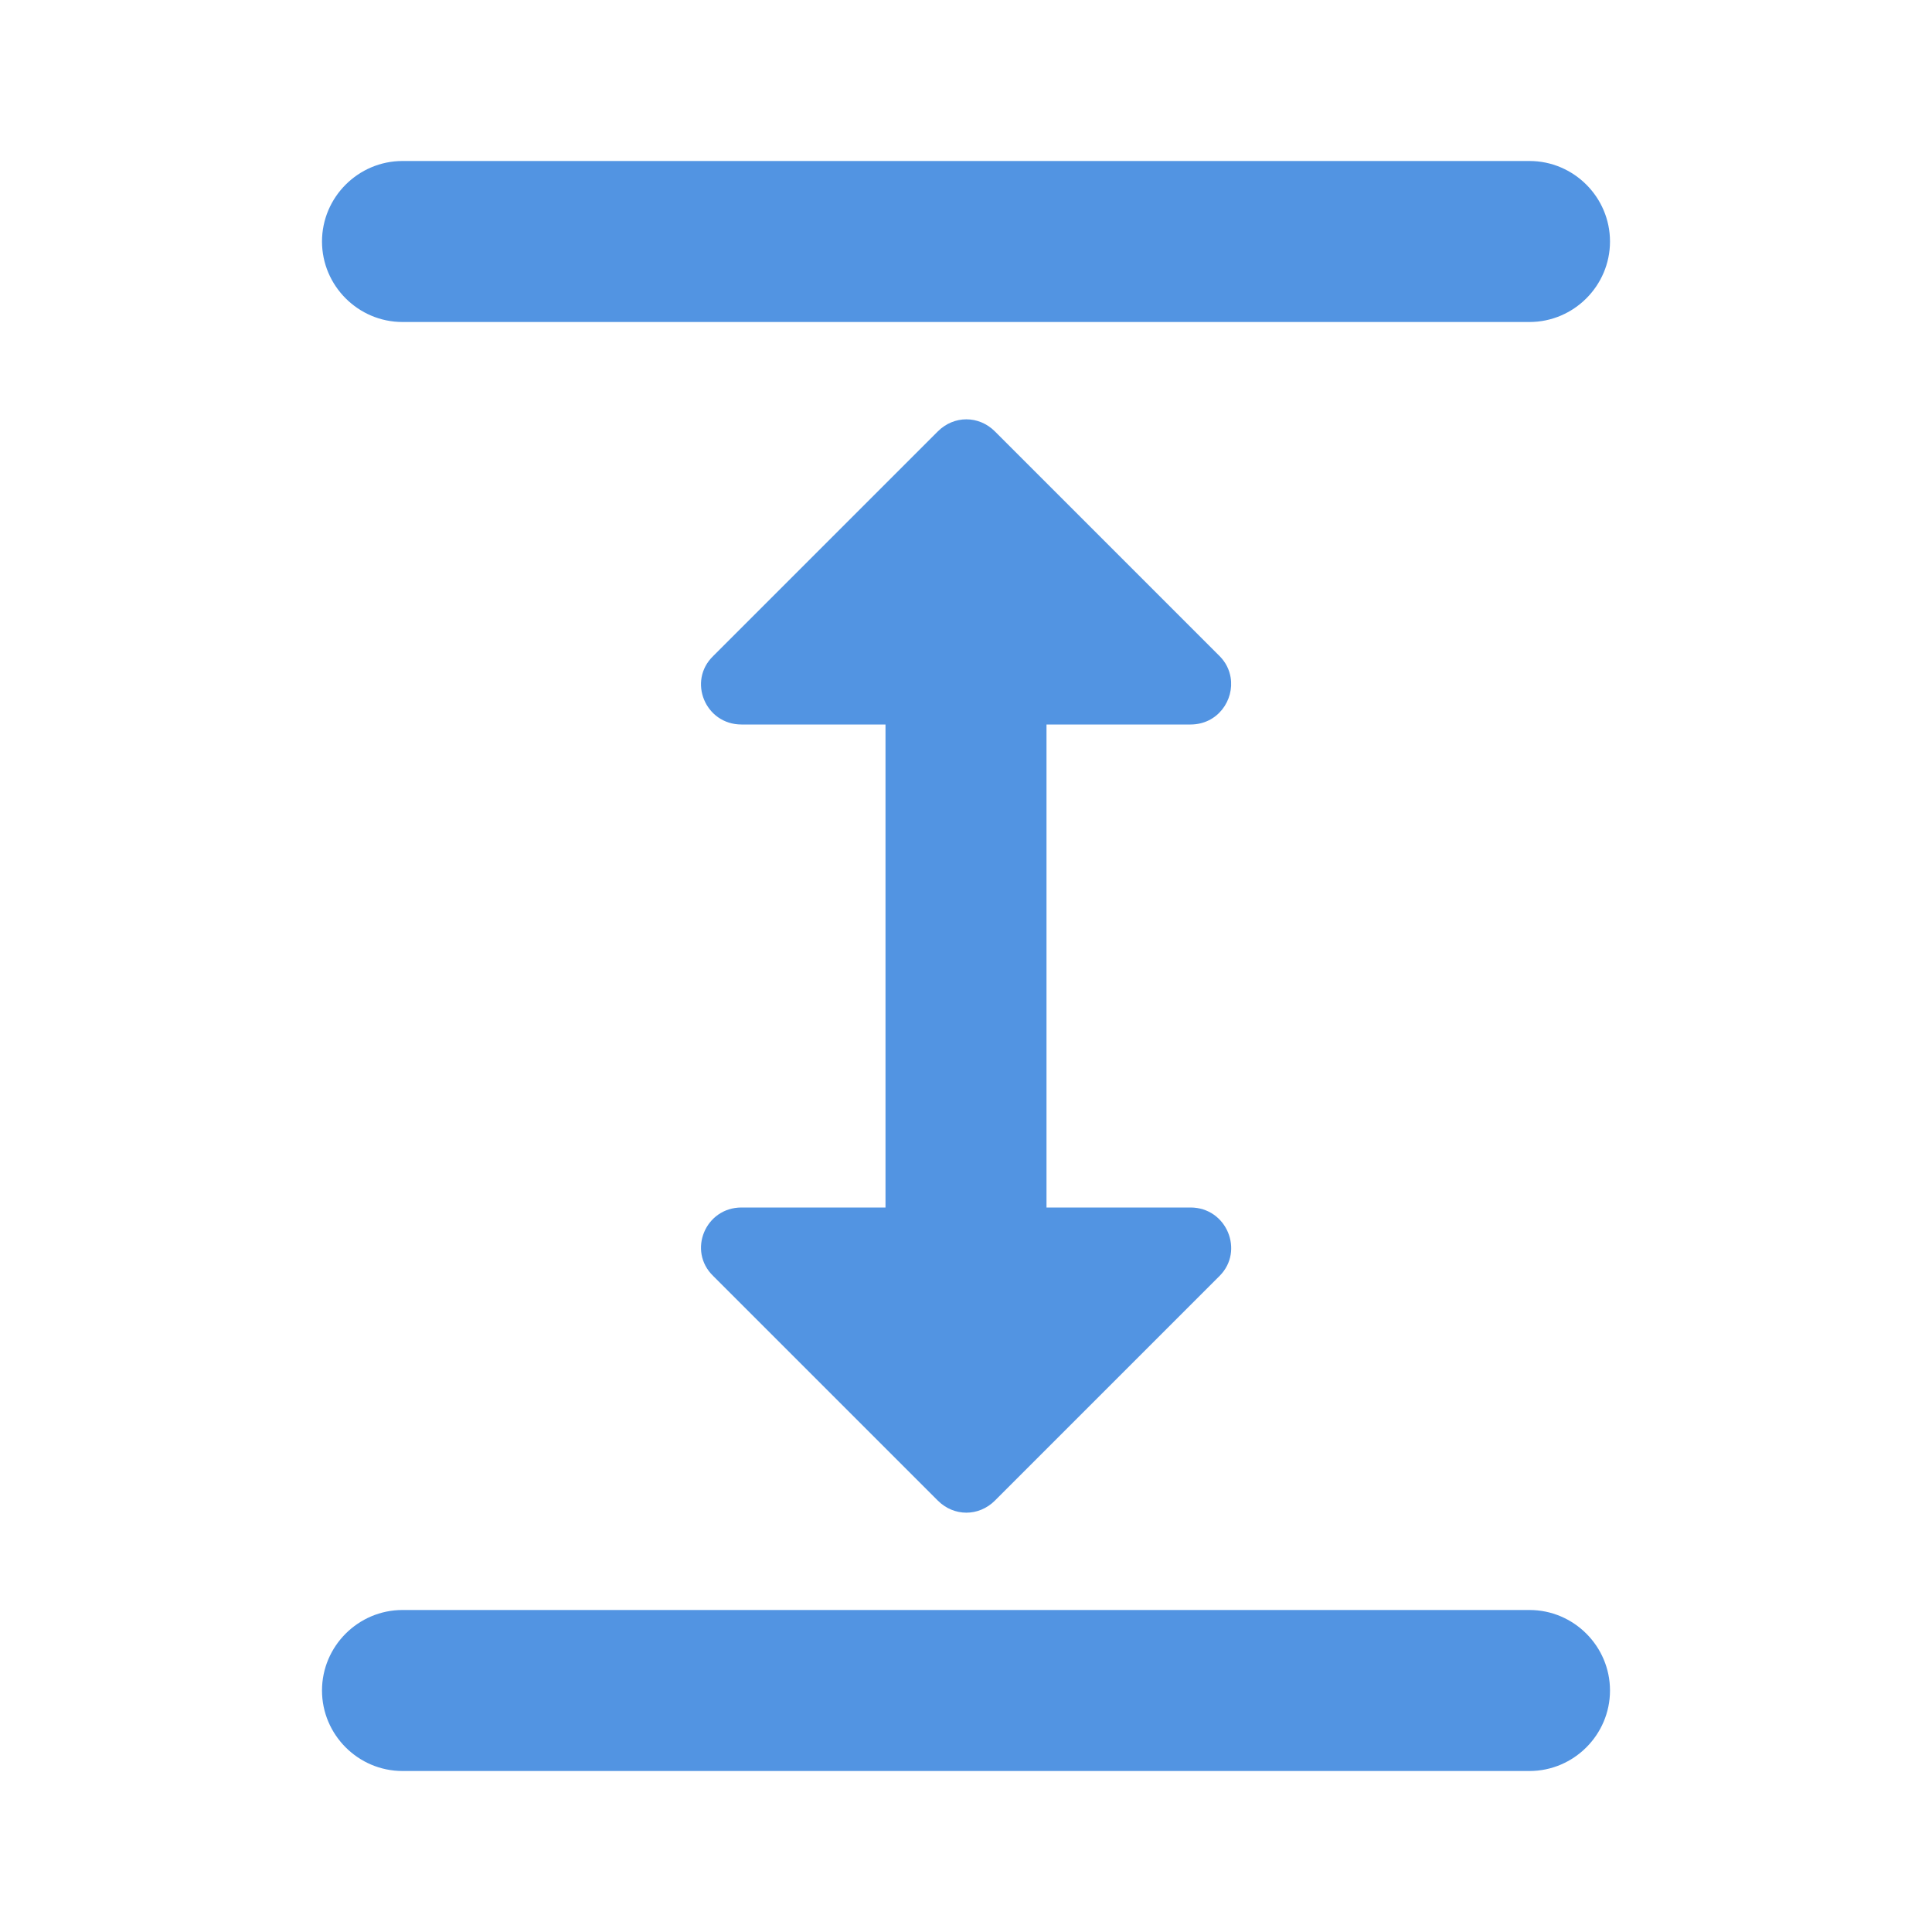 <?xml version="1.0" encoding="UTF-8" standalone="no"?>
<svg
   xmlns:dc="http://purl.org/dc/elements/1.1/"
   xmlns:cc="http://creativecommons.org/ns#"
   xmlns:rdf="http://www.w3.org/1999/02/22-rdf-syntax-ns#"
   xmlns:svg="http://www.w3.org/2000/svg"
   xmlns="http://www.w3.org/2000/svg"
   xmlns:sodipodi="http://sodipodi.sourceforge.net/DTD/sodipodi-0.dtd"
   xmlns:inkscape="http://www.inkscape.org/namespaces/inkscape"
   version="1.1"
   id="mdi-arrow-expand-horizontal"
   width="24"
   height="24"
   viewBox="0 0 24 24"
   sodipodi:docname="distribute-horizontal-gaps (copy).svg"
   inkscape:version="1.0.2 (e86c870879, 2021-01-15)">
  <defs
     id="defs7" />
  <sodipodi:namedview
     pagecolor="#ffffff"
     bordercolor="#666666"
     borderopacity="1"
     objecttolerance="10"
     gridtolerance="10"
     guidetolerance="10"
     inkscape:pageopacity="0"
     inkscape:pageshadow="2"
     inkscape:window-width="1920"
     inkscape:window-height="1011"
     id="namedview5"
     showgrid="false"
     inkscape:zoom="33.208333"
     inkscape:cx="12"
     inkscape:cy="12"
     inkscape:window-x="0"
     inkscape:window-y="0"
     inkscape:window-maximized="1"
     inkscape:current-layer="mdi-arrow-expand-horizontal"
     inkscape:document-rotation="0" />
  <path fill="#5294e2"
     id="path2-3"
     d="M 20,3 C 20,2.45 19.55,2 19,2 H 5 C 4.45,2 4,2.45 4,3 4,3.55 4.45,4 5,4 h 14 c 0.55,0 1,-0.45 1,-1 z m 0,18 c 0,-0.55 -0.45,-1 -1,-1 H 5 c -0.55,0 -1,0.45 -1,1 0,0.55 0.45,1 1,1 h 14 c 0.55,0 1,-0.45 1,-1 z M 15.287,8.414 C 15.271,8.32 15.228,8.228 15.15,8.15 L 12.359,5.359 c -0.2,-0.2 -0.509,-0.2 -0.709,0 L 8.859,8.15 C 8.539,8.46 8.761,9 9.211,9 H 11 v 4 2 H 9.211 c -0.45,0 -0.672,0.54 -0.352,0.85 l 2.791,2.791 c 0.2,0.2 0.509,0.2 0.709,0 l 2.791,-2.791 C 15.46,15.54 15.239,15 14.789,15 H 13 V 13 9 h 1.789 c 0.338,0 0.546,-0.303 0.498,-0.586 z" />
</svg>
